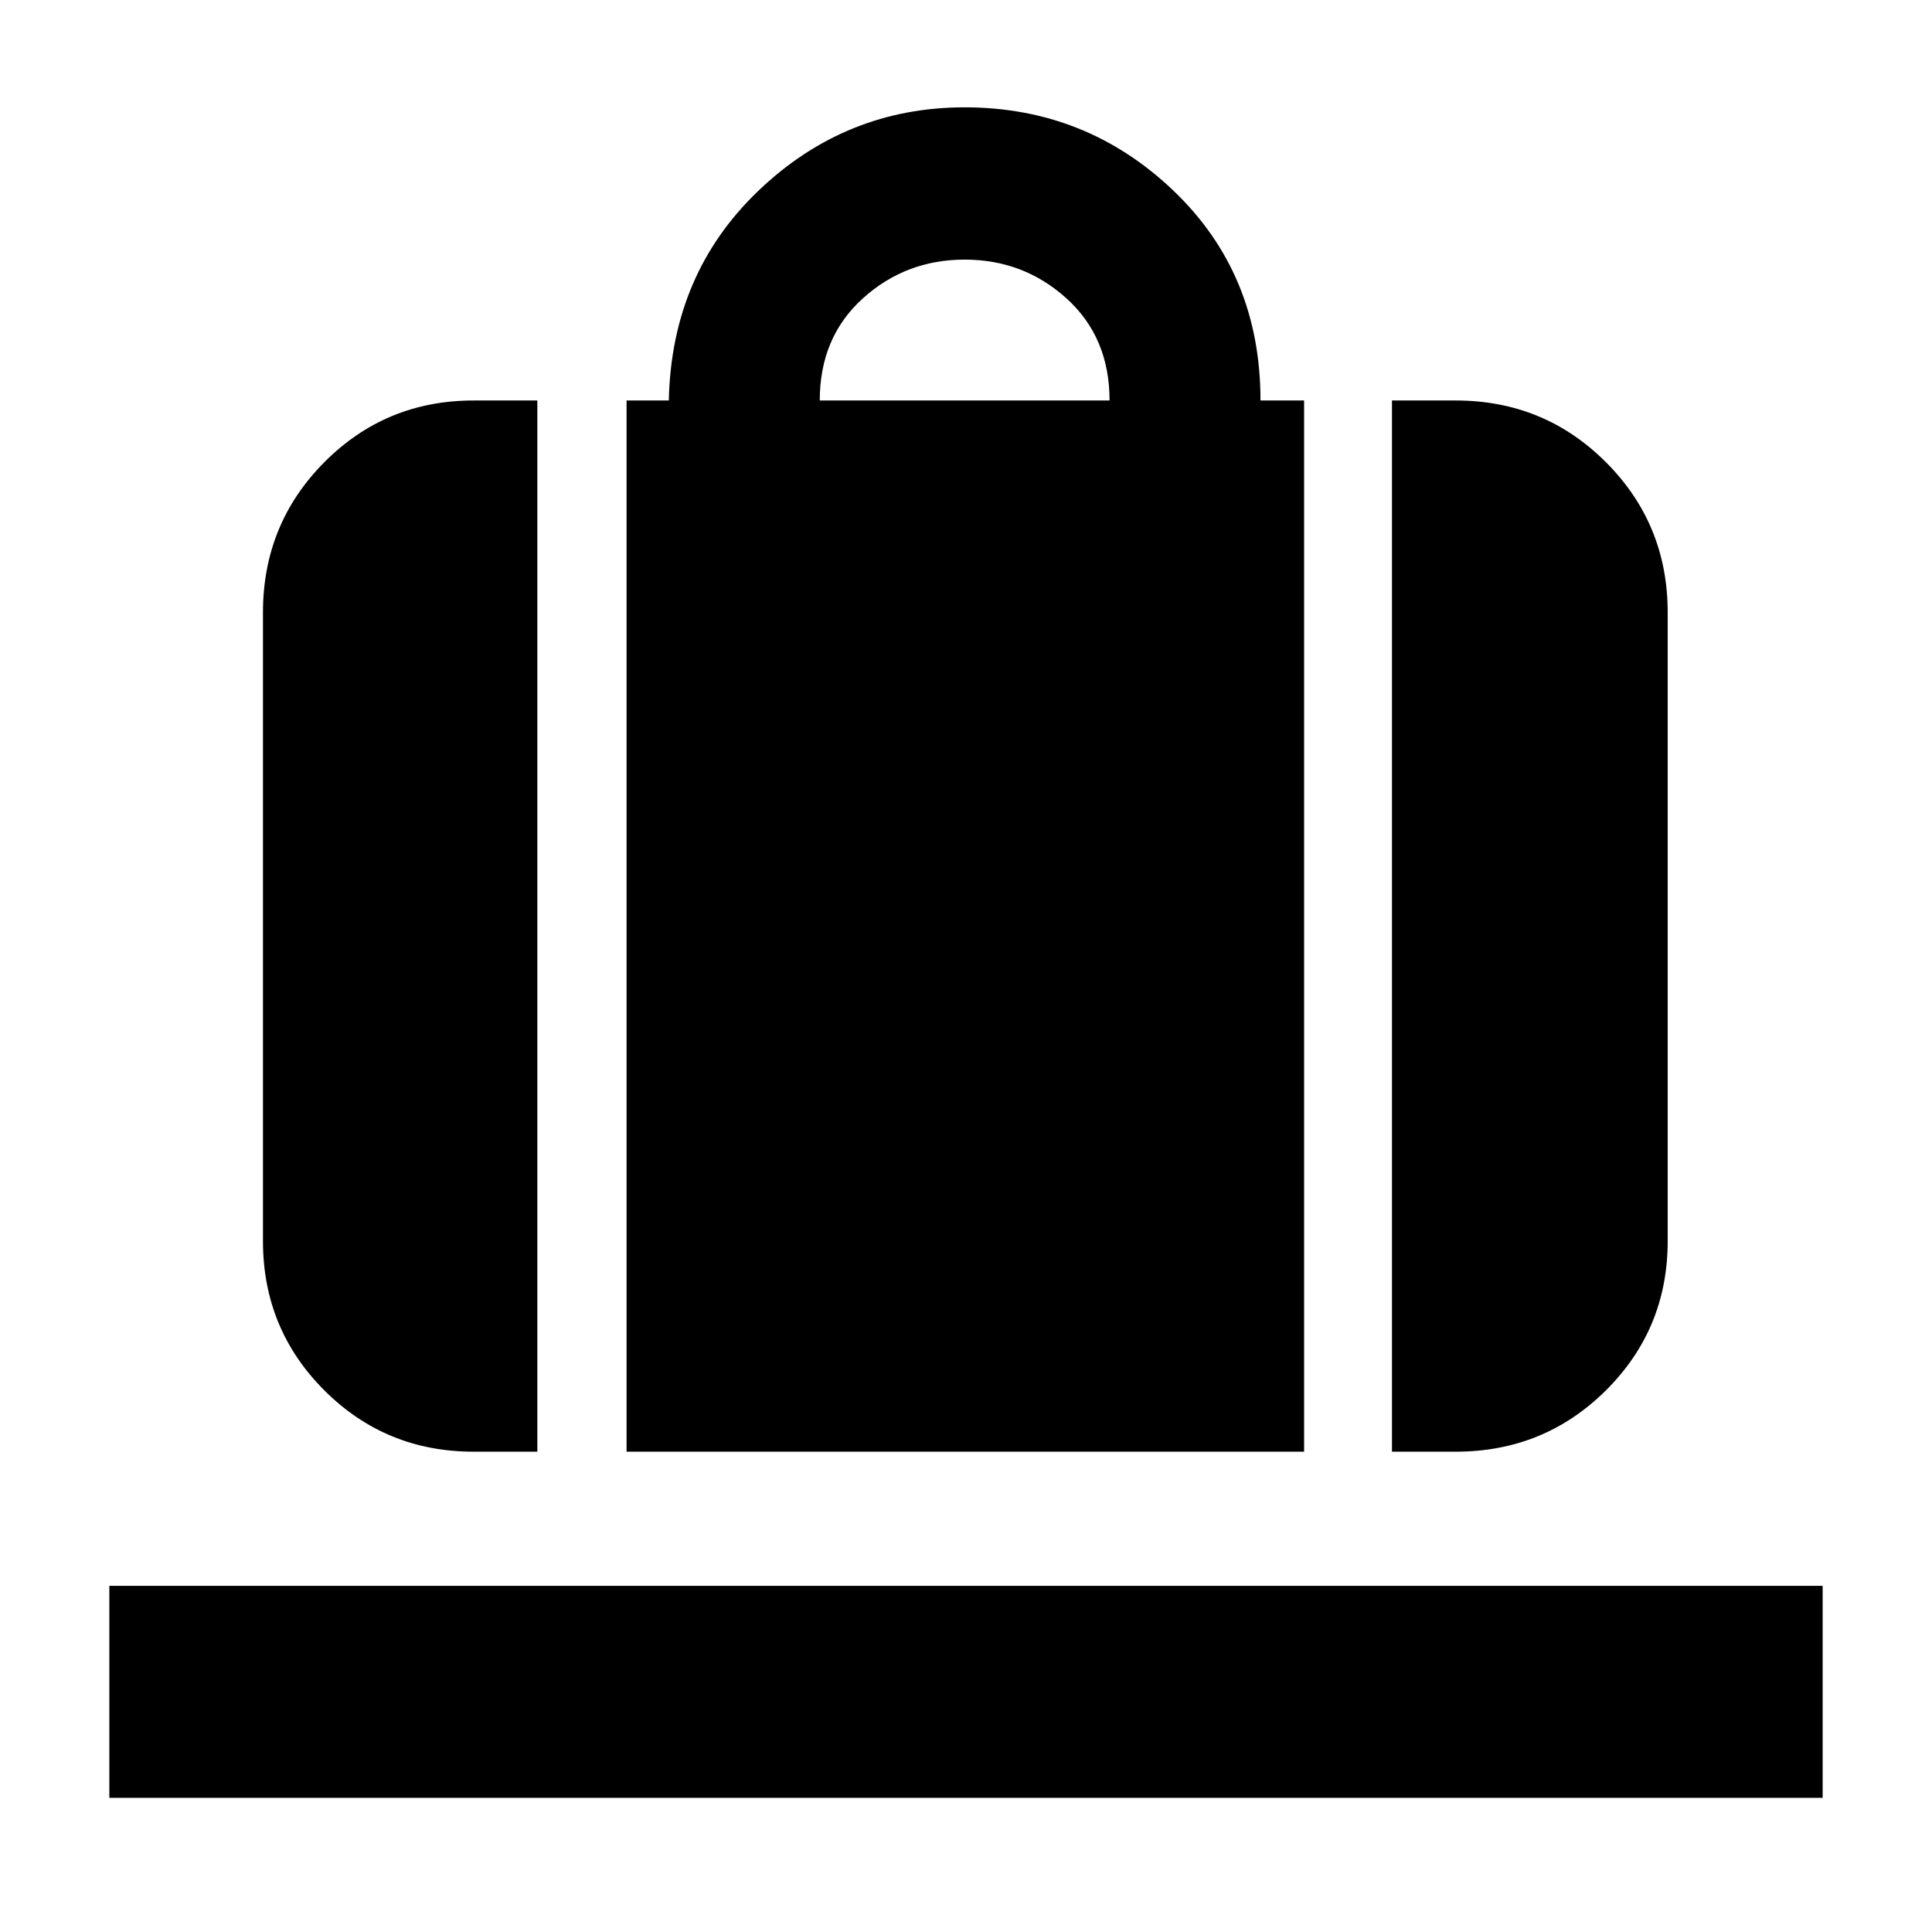 <svg xmlns="http://www.w3.org/2000/svg" height="40" viewBox="0 -960 960 960" width="40"><path d="M311.333-238.666V-761h21q1.334-63 44.639-104.333 43.306-41.333 102.361-41.333 60.334 0 103.667 41.333T626.333-761H648v522.334H311.333Zm96-522.334h144.001q0-31.333-21.334-50.667Q508.667-831 479.333-831q-29.333 0-50.667 19.333-21.333 19.334-21.333 50.667Zm284.334 522.334V-761h31.667q43.975 0 74.654 30.679 30.679 30.679 30.679 74.654v312.335q0 43.7-30.679 74.183-30.679 30.483-74.654 30.483h-31.667Zm-456.334 0q-43.7 0-74.183-30.483-30.483-30.483-30.483-74.183v-312.335q0-43.975 30.483-74.654Q191.633-761 235.333-761H267v522.334h-31.667Zm-181 171.999V-172h851.334v105.333H54.333Z"/></svg>